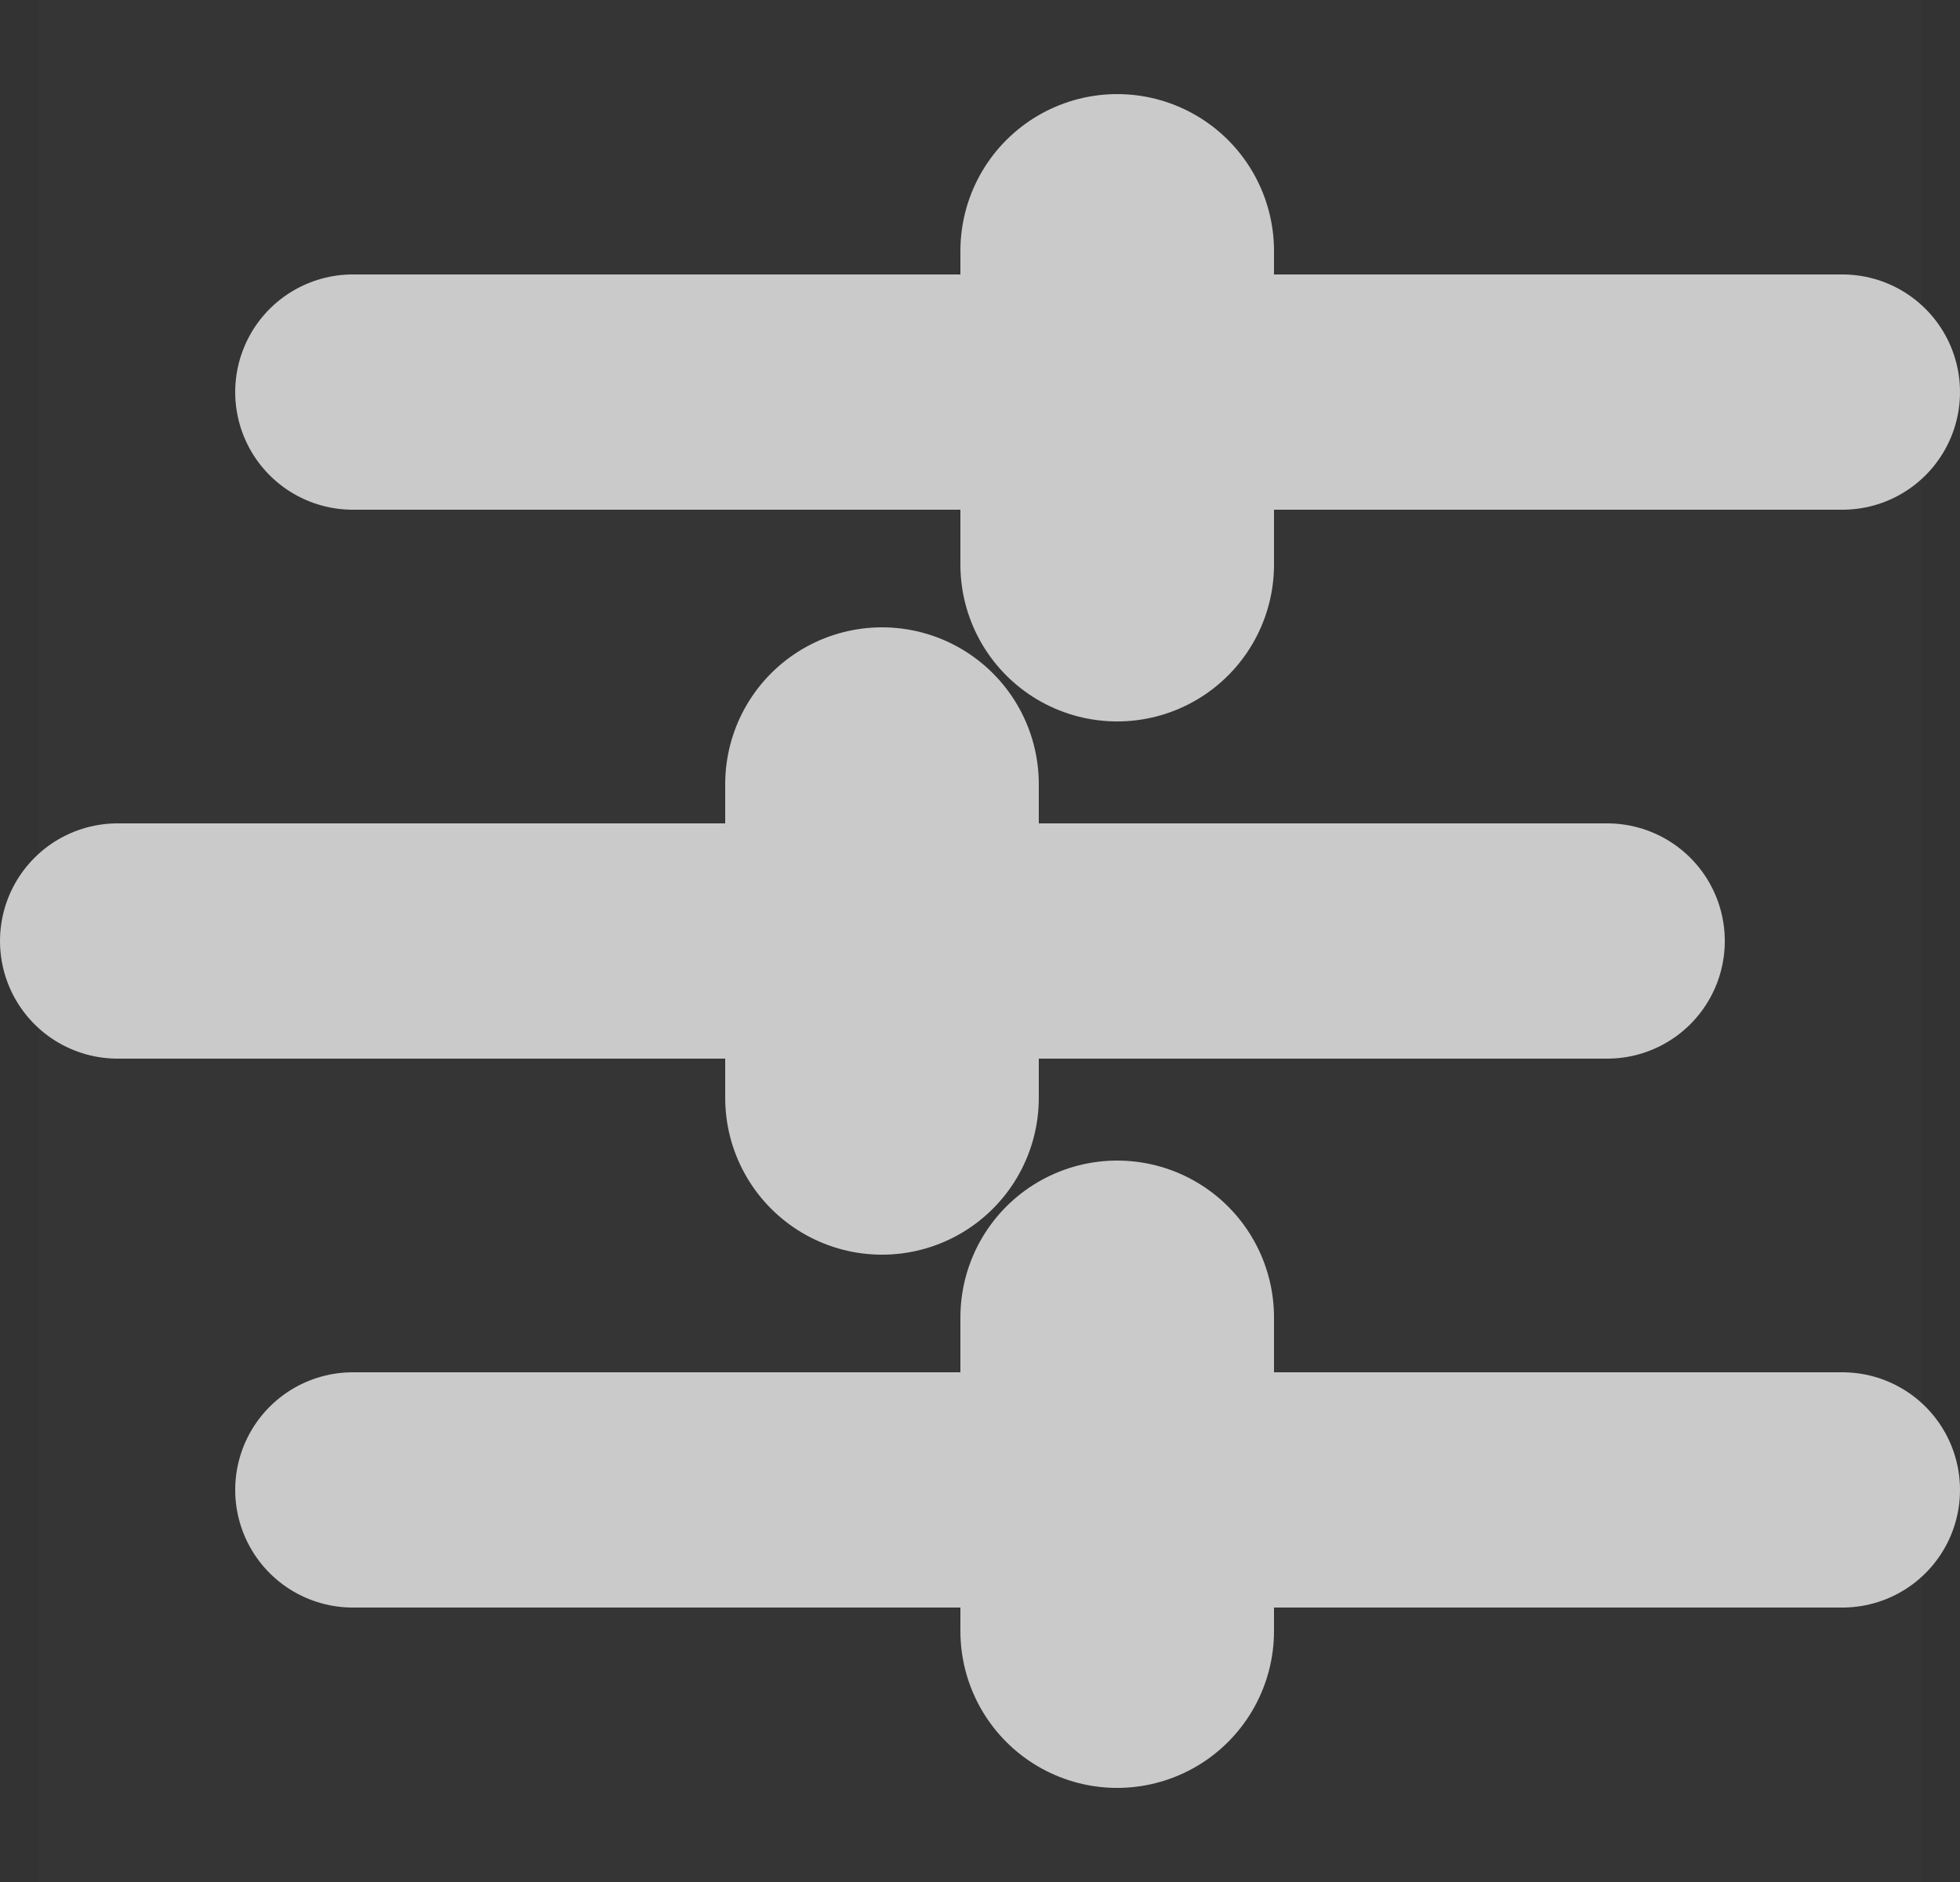 <svg xmlns="http://www.w3.org/2000/svg" width="25" height="24" viewBox="0 0 25 24">
    <rect x="0" y="0" width="25" height="24" fill="#333333" stroke="none"/>
    <g id="control_config" transform="translate(0.5)">
        <rect width="24" height="24" fill="rgba(255,255,255,0.01)"/>
        <path d="M27.5,6v4" transform="translate(-13.75 -2.8)" fill="none" stroke="#cacaca" stroke-linecap="round" stroke-linejoin="round" stroke-width="4"/>
        <path d="M24.5,10H5.5" transform="translate(-1.5 -5)" fill="none" stroke="#cacaca" stroke-linecap="round" stroke-linejoin="round" stroke-width="3"/>
        <path d="M21.5,20v4" transform="translate(-10.75 -10)" fill="none" stroke="#cacaca" stroke-linecap="round" stroke-linejoin="round" stroke-width="4"/>
        <path d="M40.5,24h-19" transform="translate(-20.5 -12)" fill="none" stroke="#cacaca" stroke-linecap="round" stroke-linejoin="round" stroke-width="3"/>
        <path d="M27.5,34v4" transform="translate(-13.75 -17.2)" fill="none" stroke="#cacaca" stroke-linecap="round" stroke-linejoin="round" stroke-width="4"/>
        <path d="M24.5,38H5.5" transform="translate(-1.5 -19)" fill="none" stroke="#cacaca" stroke-linecap="round" stroke-linejoin="round" stroke-width="3"/>
    </g>
</svg>
